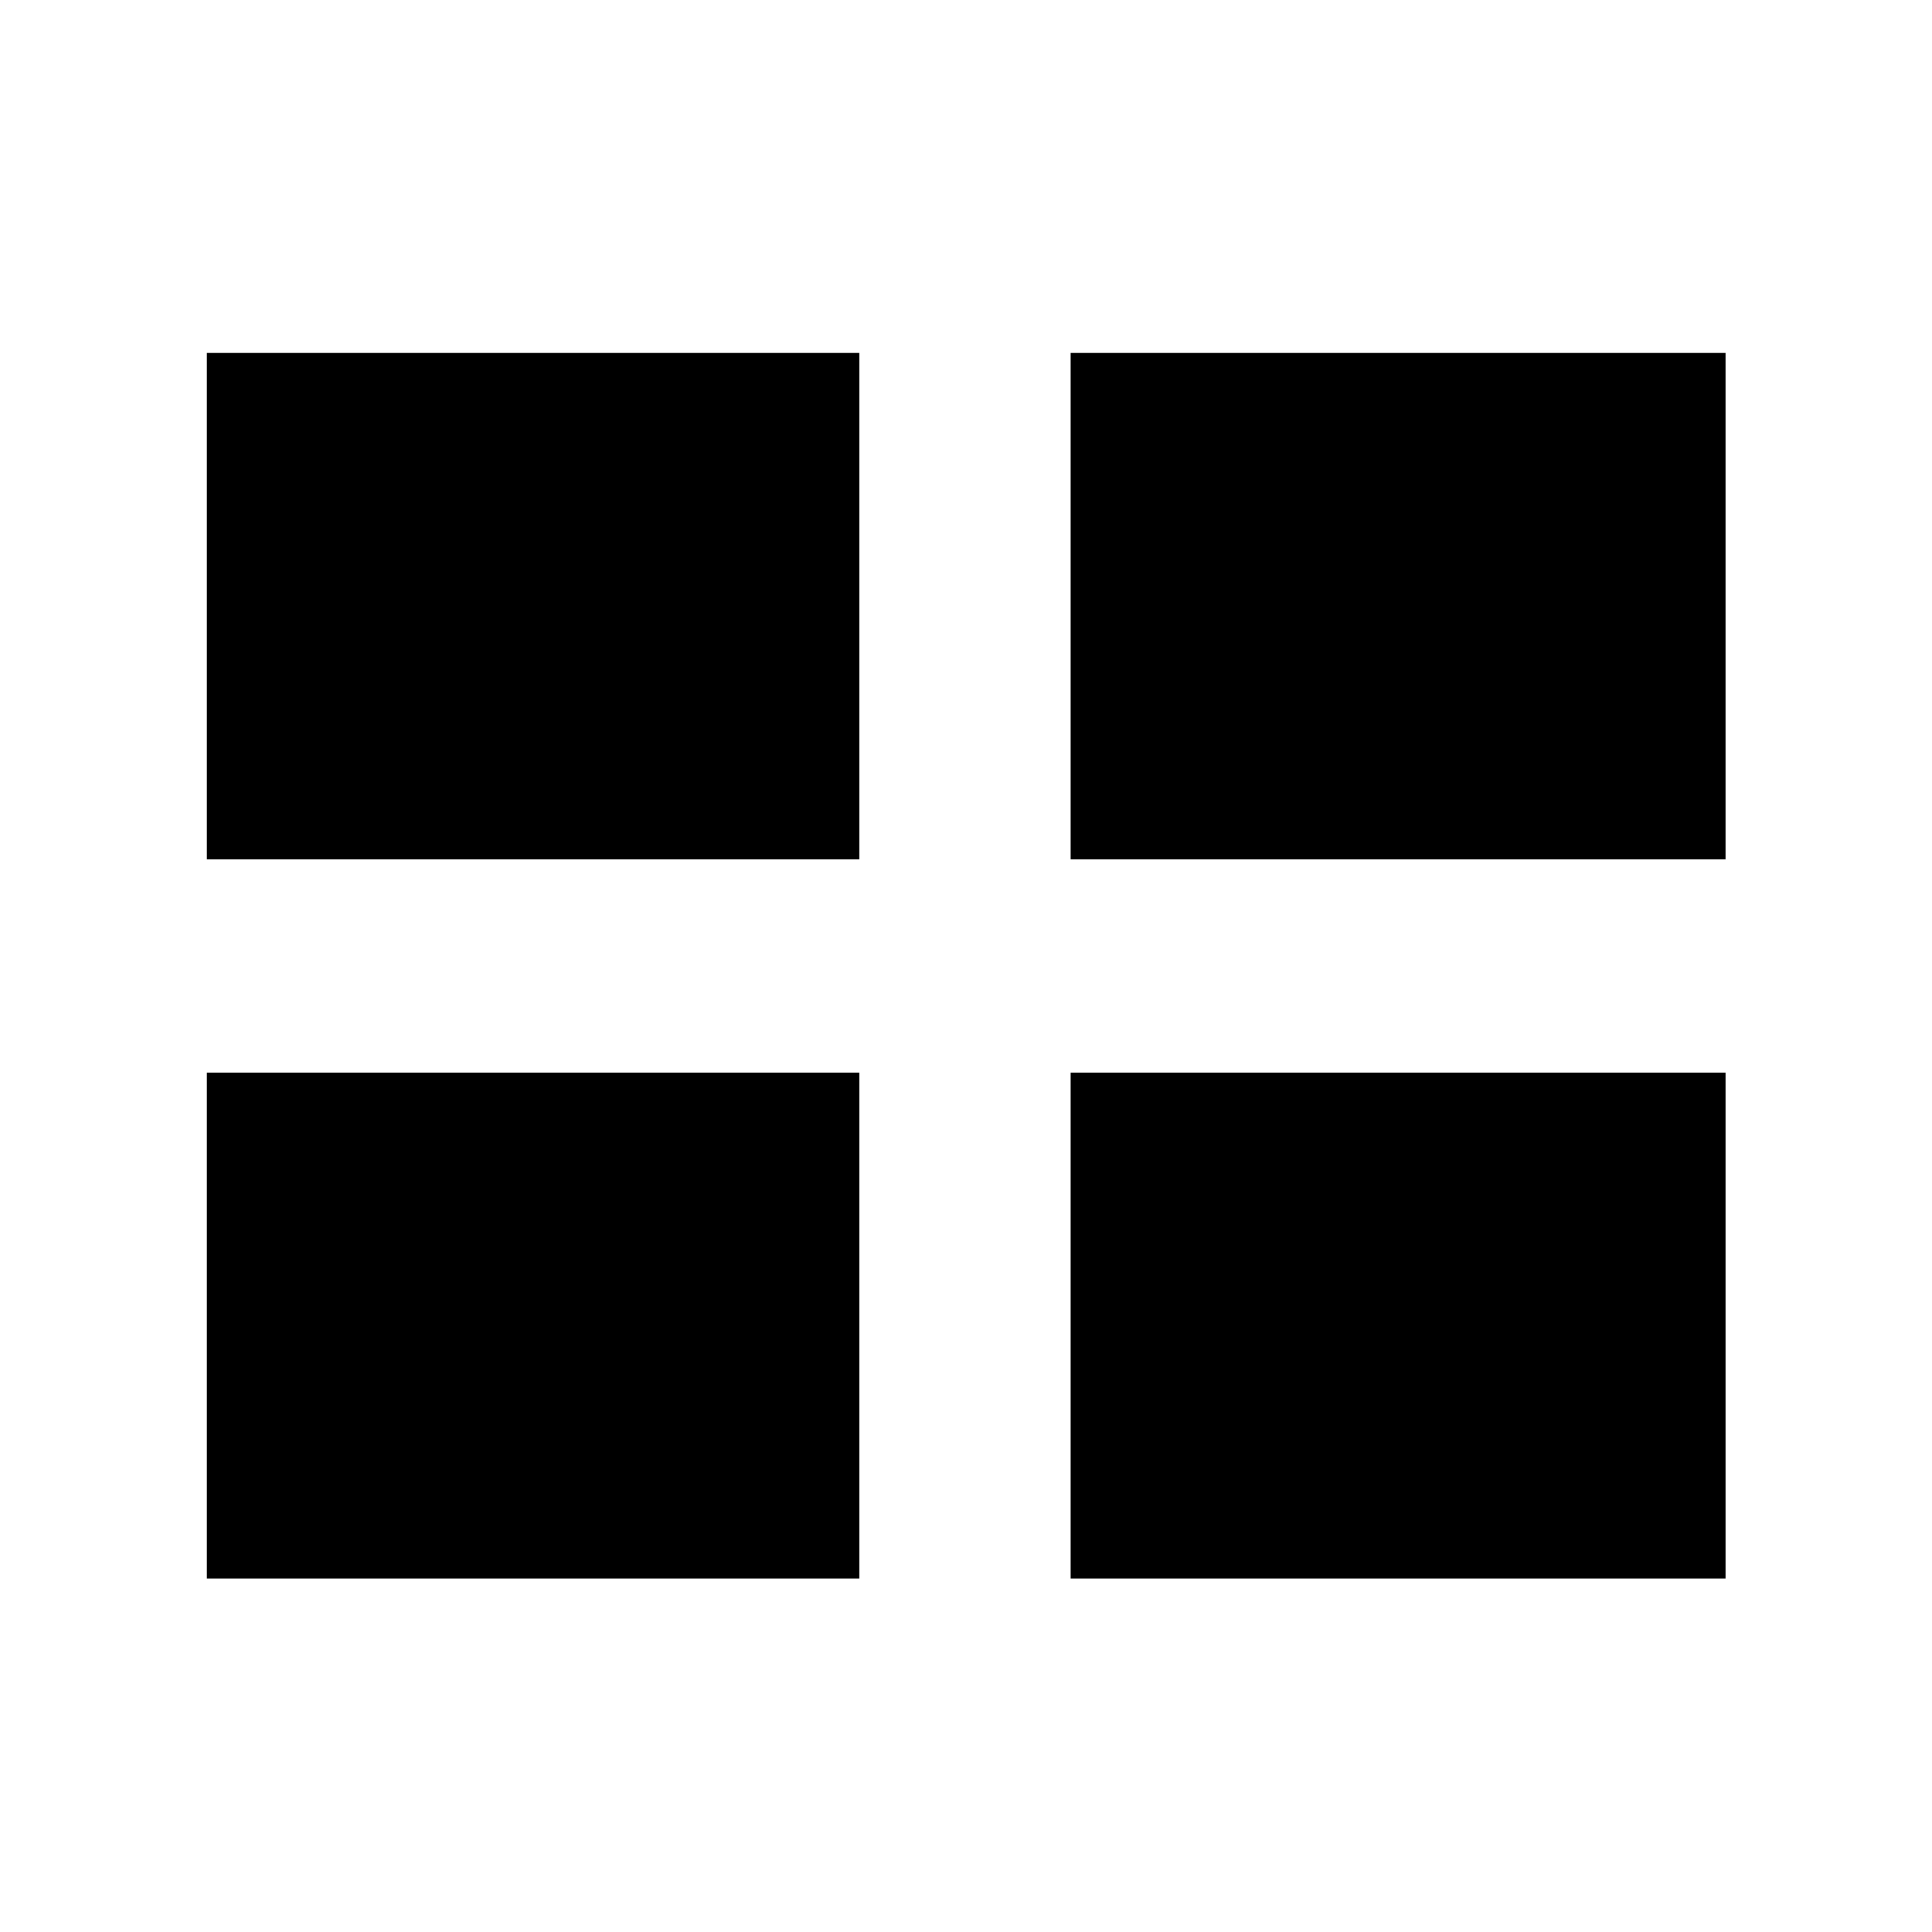 <svg xmlns="http://www.w3.org/2000/svg" height="48" viewBox="0 -960 960 960" width="48"><path d="M102.8-175.63V-427H427v251.37H102.8Zm429.2 0V-427h325.43v251.37H532ZM102.8-533v-251.61H427V-533H102.8Zm429.2 0v-251.61h325.43V-533H532Z"/></svg>